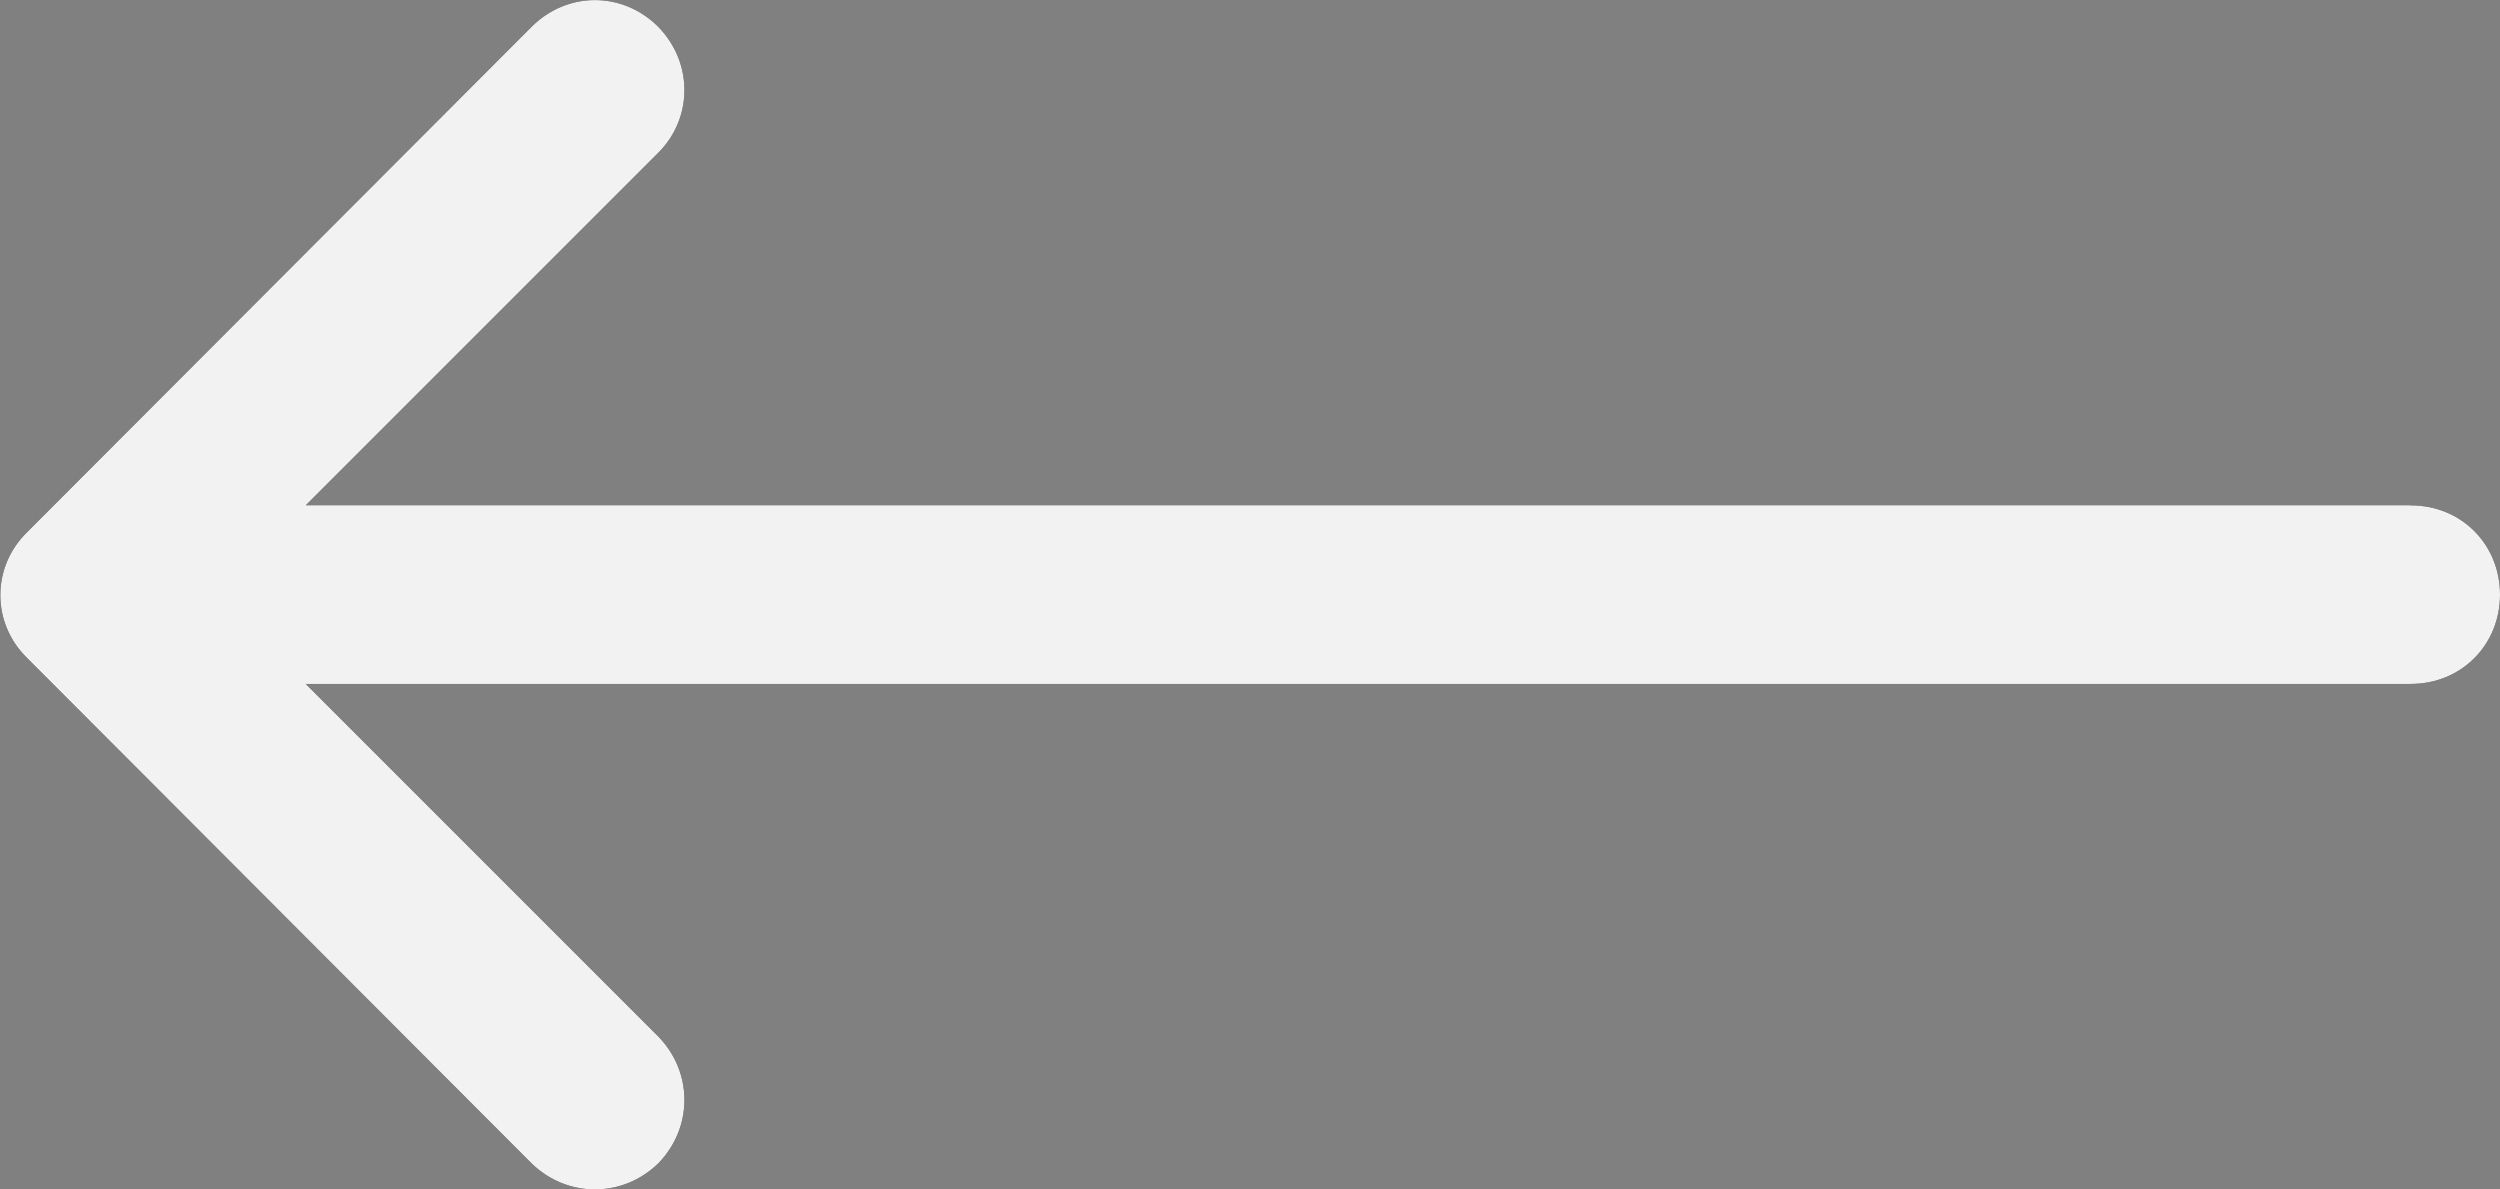 <svg xmlns="http://www.w3.org/2000/svg" viewBox="0 0 28.004 13.321" height="13.321" width="28.004"><rect x="0" y="0" width="28.004" height="13.321" fill="#808080" stroke="none"/><g xmlns="http://www.w3.org/2000/svg" transform="matrix(-1 0 0 -1 28.004 13.321)"><desc>			Created with Pixso.	</desc><defs /><path id="Arrow" d="M1.02 7.64L1 7.66C0.43 7.66 0 7.22 0 6.66C0 6.1 0.43 5.66 1 5.66L1.02 5.68L1.02 7.64ZM25.58 6.66L20.63 1.71C20.24 1.31 20.24 0.69 20.63 0.29C21.03 -0.1 21.65 -0.1 22.05 0.29L27.7 5.95C28.1 6.34 28.1 6.97 27.7 7.36L22.05 13.02C21.65 13.42 21.03 13.42 20.63 13.02C20.24 12.62 20.24 12 20.63 11.61L25.58 6.66Z" fill="#1E1B1B" fill-opacity="1" fill-rule="nonzero" /><path id="Arrow" d="M24.58 5.66L20.63 1.71C20.24 1.31 20.24 0.69 20.63 0.29C21.03 -0.1 21.65 -0.1 22.05 0.29L27.7 5.95C28.1 6.34 28.1 6.97 27.7 7.36L22.05 13.02C21.65 13.42 21.03 13.42 20.63 13.02C20.24 12.62 20.24 12 20.63 11.61L24.58 7.66L1 7.66C0.43 7.66 0 7.22 0 6.66C0 6.1 0.43 5.66 1 5.66L24.58 5.66Z" fill="#F2F2F2" fill-opacity="1" fill-rule="evenodd" /></g></svg>